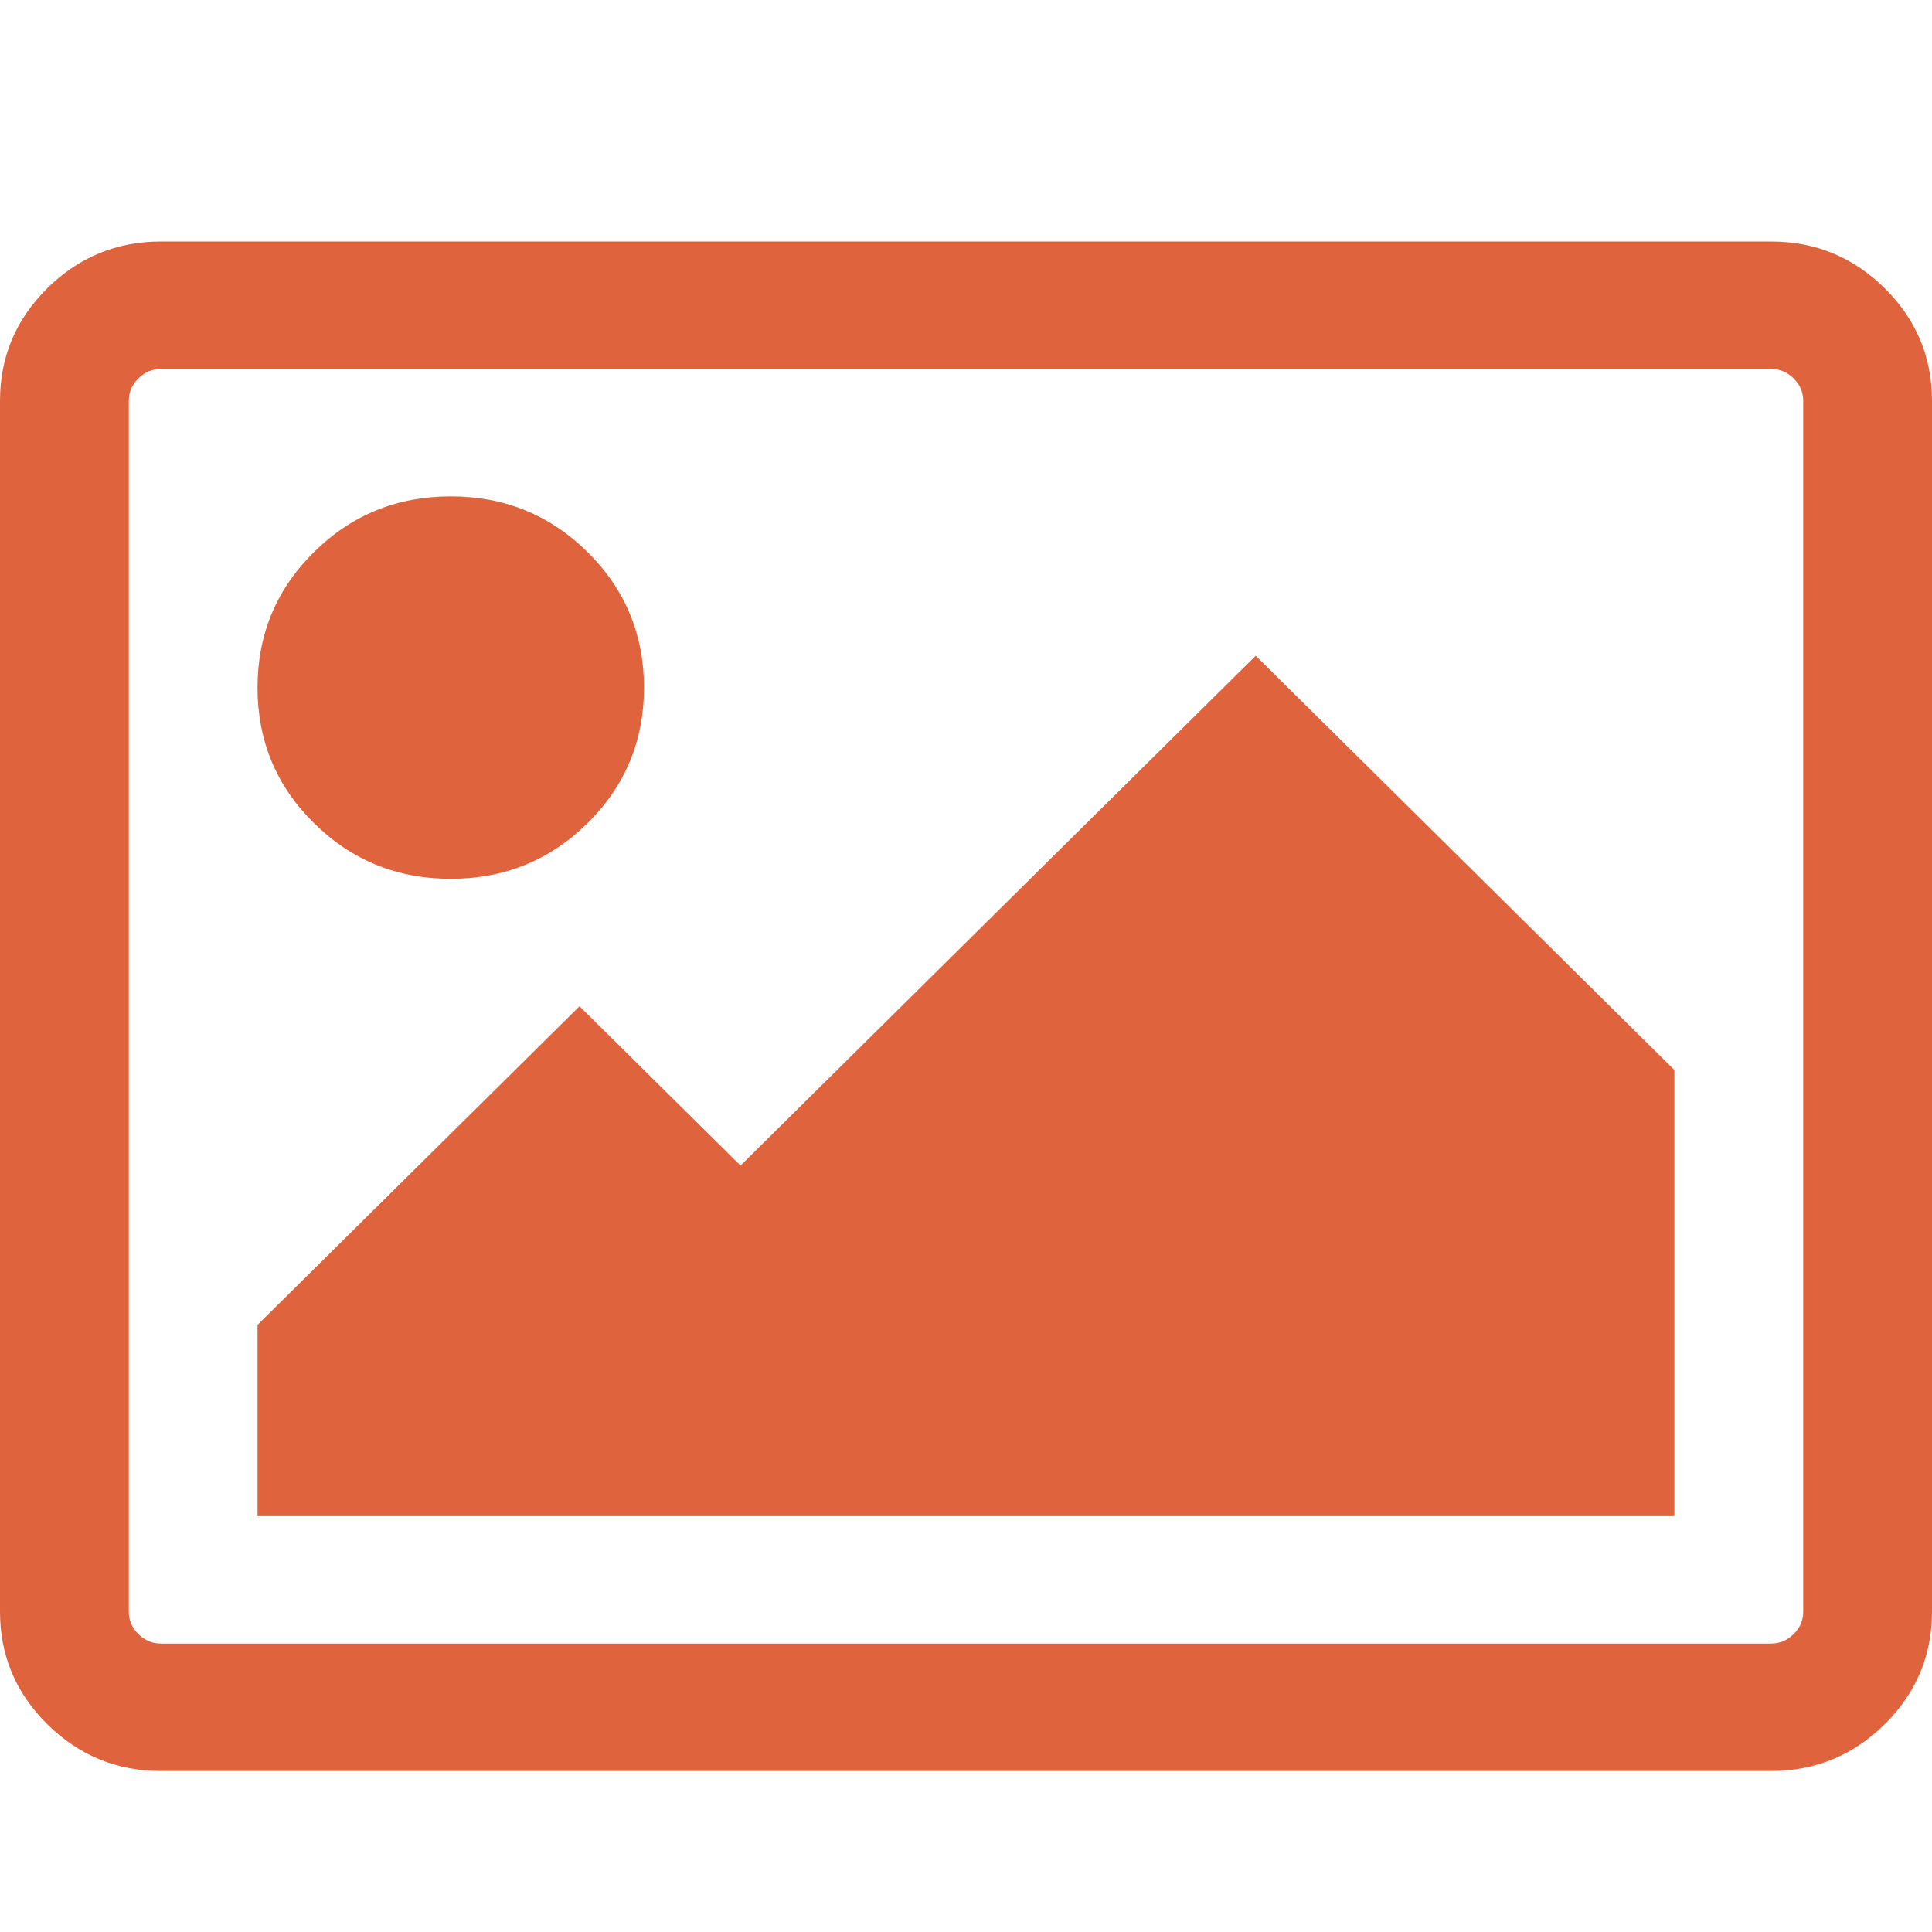 <?xml version="1.0" encoding="UTF-8"?>
<svg width="24px" height="24px" viewBox="0 0 24 24" version="1.1" xmlns="http://www.w3.org/2000/svg" xmlns:xlink="http://www.w3.org/1999/xlink">
    <!-- Generator: Sketch 41.2 (35397) - http://www.bohemiancoding.com/sketch -->
    <title>icon_24_photo</title>
    <desc>Created with Sketch.</desc>
    <defs></defs>
    <g id="Page-A2~A3---iOS" stroke="none" stroke-width="1" fill="none" fill-rule="evenodd">
        <g id="A4.1-學生認證" transform="translate(-46, -313)" fill="#DF643E">
            <g id="Group-6" transform="translate(36, 303)">
                <g id="Group-2">
                    <g id="Group-3" transform="translate(10, 10)">
                        <path d="M8,8.542 C8,9.202 7.766,9.763 7.3,10.224 C6.833,10.686 6.266,10.917 5.599,10.917 C4.933,10.917 4.366,10.686 3.899,10.224 C3.432,9.763 3.199,9.202 3.199,8.542 C3.199,7.882 3.432,7.321 3.899,6.859 C4.366,6.397 4.933,6.166 5.599,6.166 C6.266,6.166 6.833,6.397 7.3,6.859 C7.766,7.321 8,7.882 8,8.542 Z M20.8,13.292 L20.8,18.834 L3.199,18.834 L3.199,16.458 L7.199,12.5 L9.199,14.479 L15.599,8.146 L20.8,13.292 Z M22,4.583 L2,4.583 C1.892,4.583 1.798,4.622 1.719,4.701 C1.639,4.779 1.6,4.872 1.6,4.979 L1.6,20.021 C1.6,20.128 1.639,20.221 1.719,20.299 C1.798,20.378 1.892,20.417 2,20.417 L22,20.417 C22.108,20.417 22.202,20.378 22.281,20.299 C22.361,20.221 22.4,20.128 22.4,20.021 L22.4,4.979 C22.4,4.872 22.361,4.779 22.281,4.701 C22.202,4.622 22.108,4.583 22,4.583 L22,4.583 Z M24,4.979 L24,20.021 C24,20.565 23.804,21.031 23.413,21.419 C23.021,21.806 22.55,22 22,22 L2,22 C1.45,22 0.979,21.806 0.587,21.419 C0.196,21.031 1.03673572e-16,20.565 0,20.021 L0,4.979 C0,4.435 0.196,3.969 0.587,3.581 C0.979,3.194 1.45,3 2,3 L22,3 C22.55,3 23.021,3.194 23.413,3.581 C23.804,3.969 24,4.435 24,4.979 L24,4.979 Z" id="Shape"></path>
                    </g>
                </g>
            </g>
        </g>
    </g>
</svg>